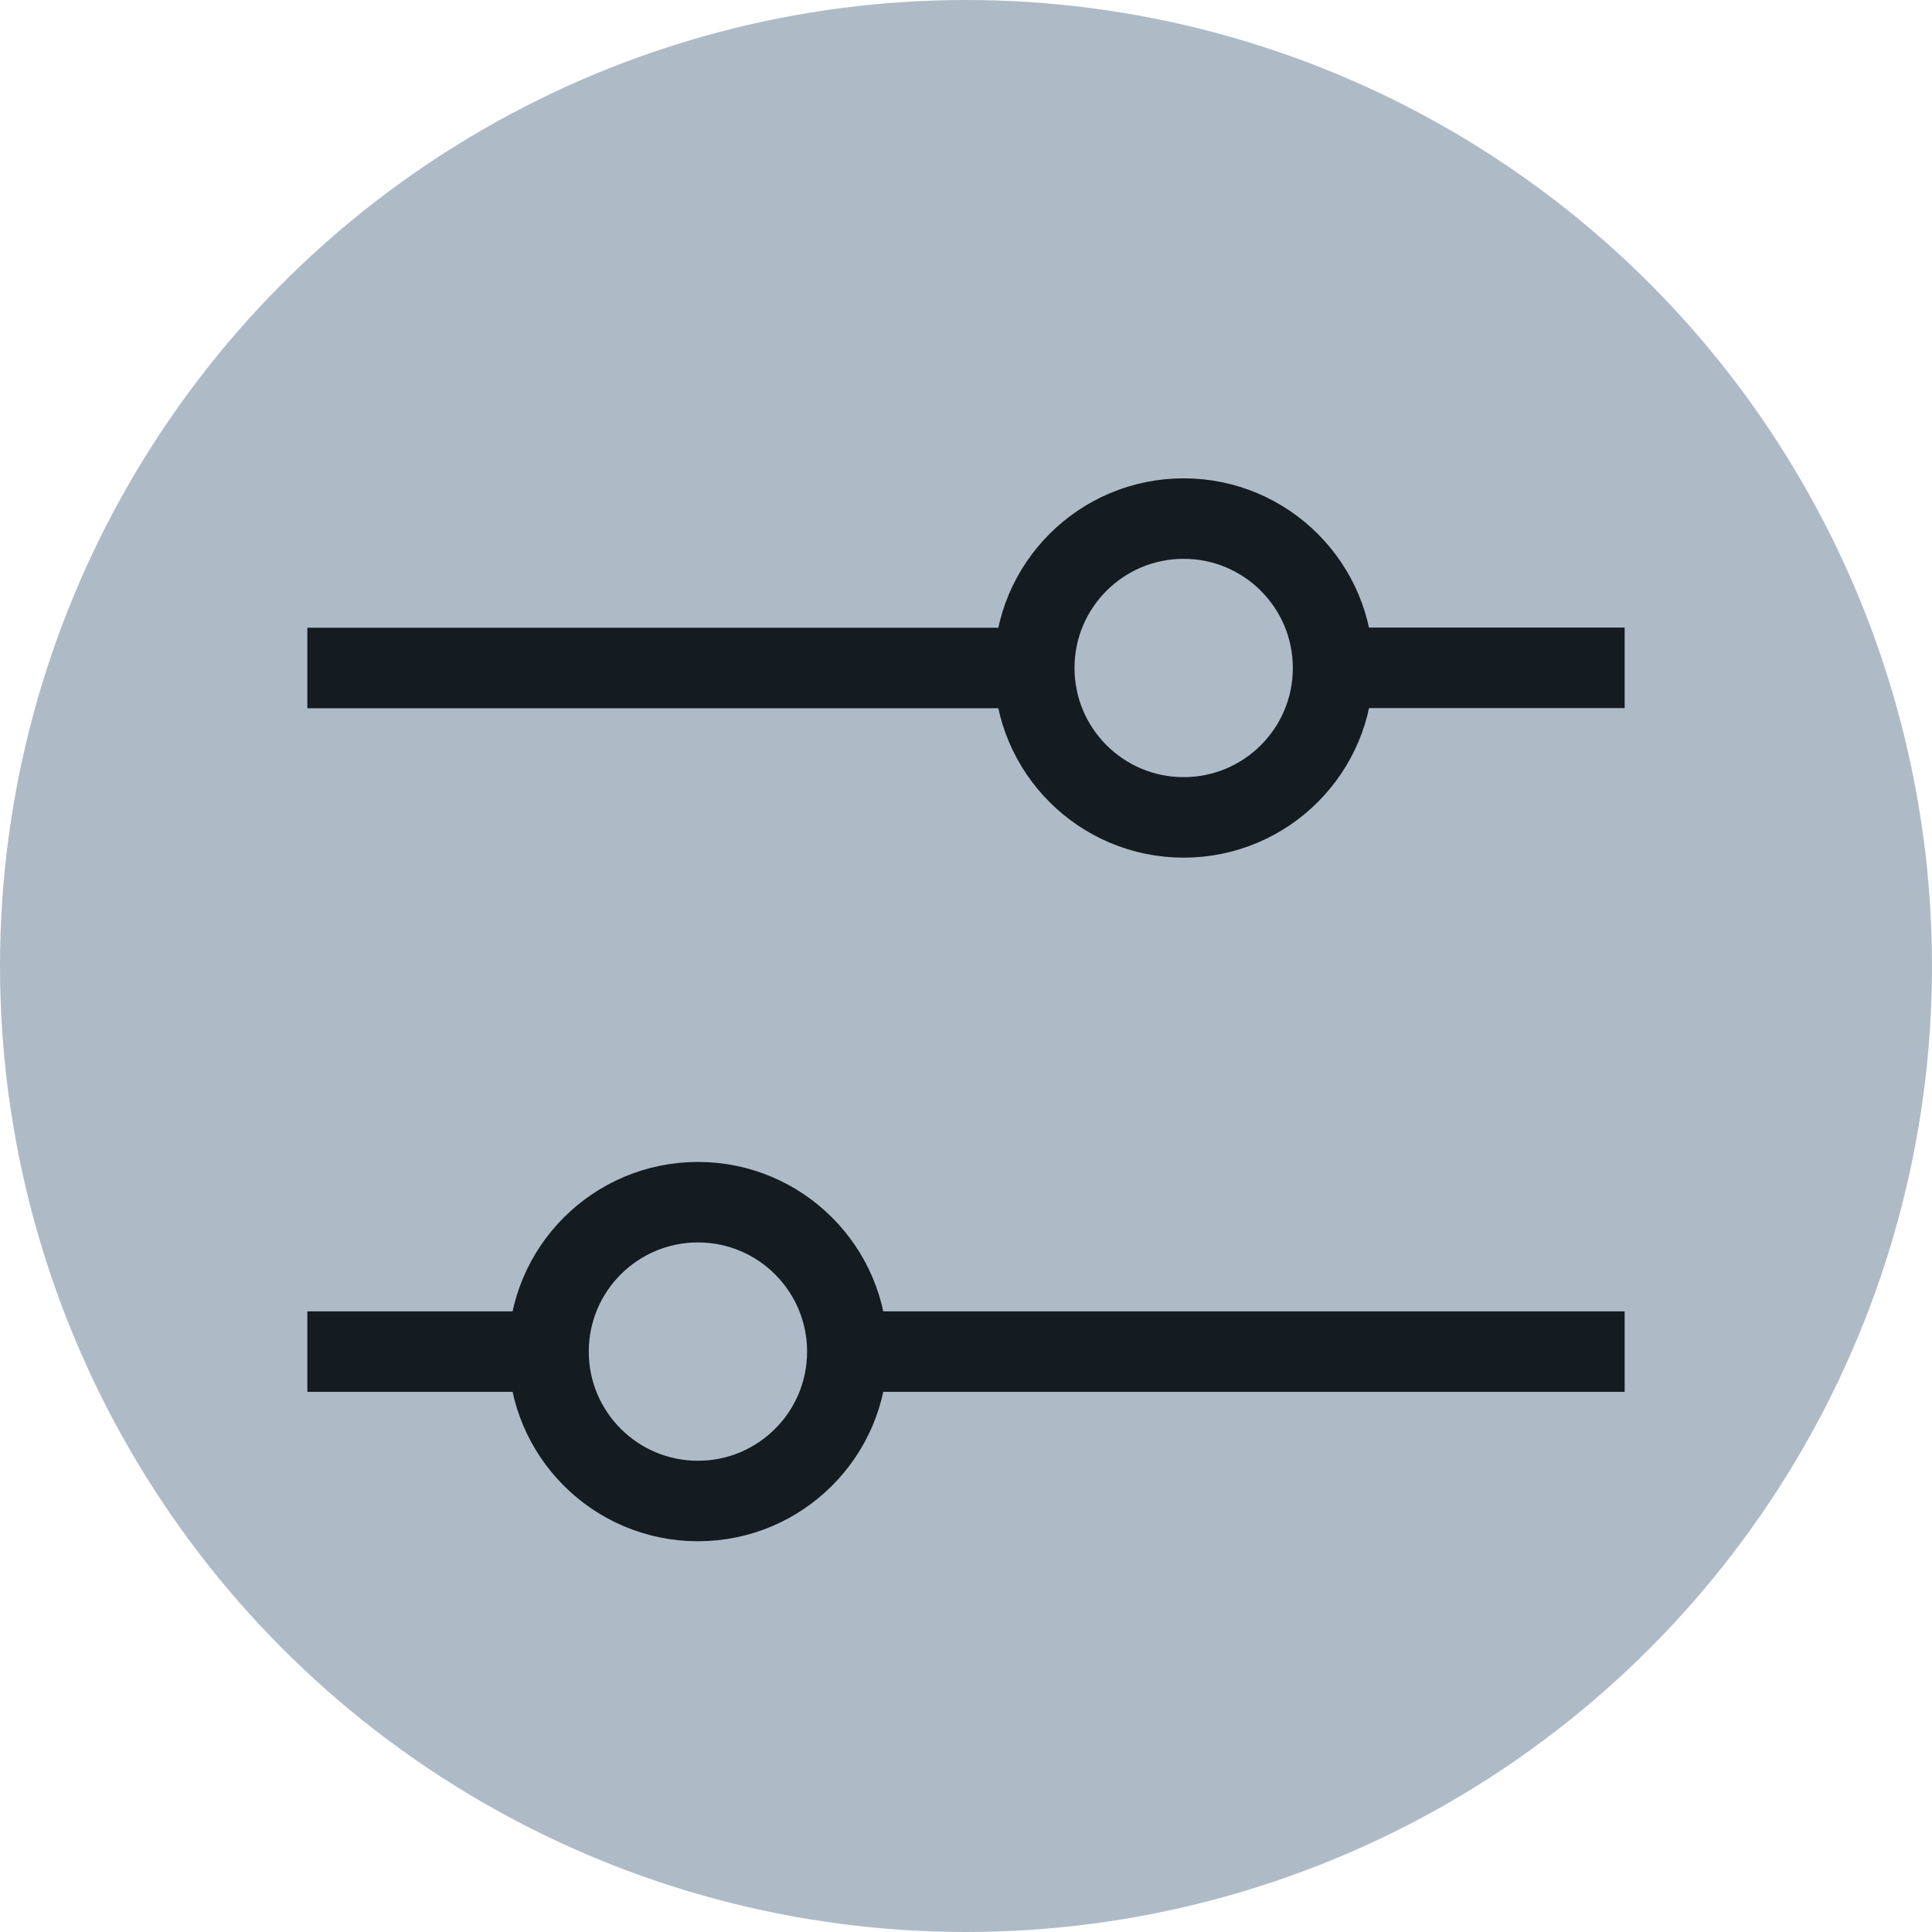 <?xml version="1.0" encoding="UTF-8"?><svg xmlns="http://www.w3.org/2000/svg" width="12" height="12" viewBox="0 0 12 12"><g id="uuid-eb5f17f1-0fd7-4b4e-bdfb-f9d20e4901ac"><circle cx="6" cy="6" r="6" style="fill:#aebbc7;"/></g><g id="uuid-a6535f6d-788a-48aa-90be-591511fdb8b1"><line x1="10.091" y1="8.395" x2="5.264" y2="8.395" style="fill:none; stroke:#141b21; stroke-miterlimit:10; stroke-width:.5px;"/><line x1="10.091" y1="4.148" x2="8.281" y2="4.148" style="fill:none; stroke:#141b21; stroke-miterlimit:10; stroke-width:.5px;"/><circle cx="7.352" cy="4.149" r=".928" style="fill:none; stroke:#141b21; stroke-miterlimit:10; stroke-width:.5px;"/><circle cx="4.335" cy="8.395" r=".928" style="fill:none; stroke:#141b21; stroke-miterlimit:10; stroke-width:.5px;"/><line x1="1.909" y1="4.149" x2="6.424" y2="4.149" style="fill:none; stroke:#141b21; stroke-miterlimit:10; stroke-width:.5px;"/><line x1="1.909" y1="8.395" x2="3.406" y2="8.395" style="fill:none; stroke:#141b21; stroke-miterlimit:10; stroke-width:.5px;"/></g></svg>